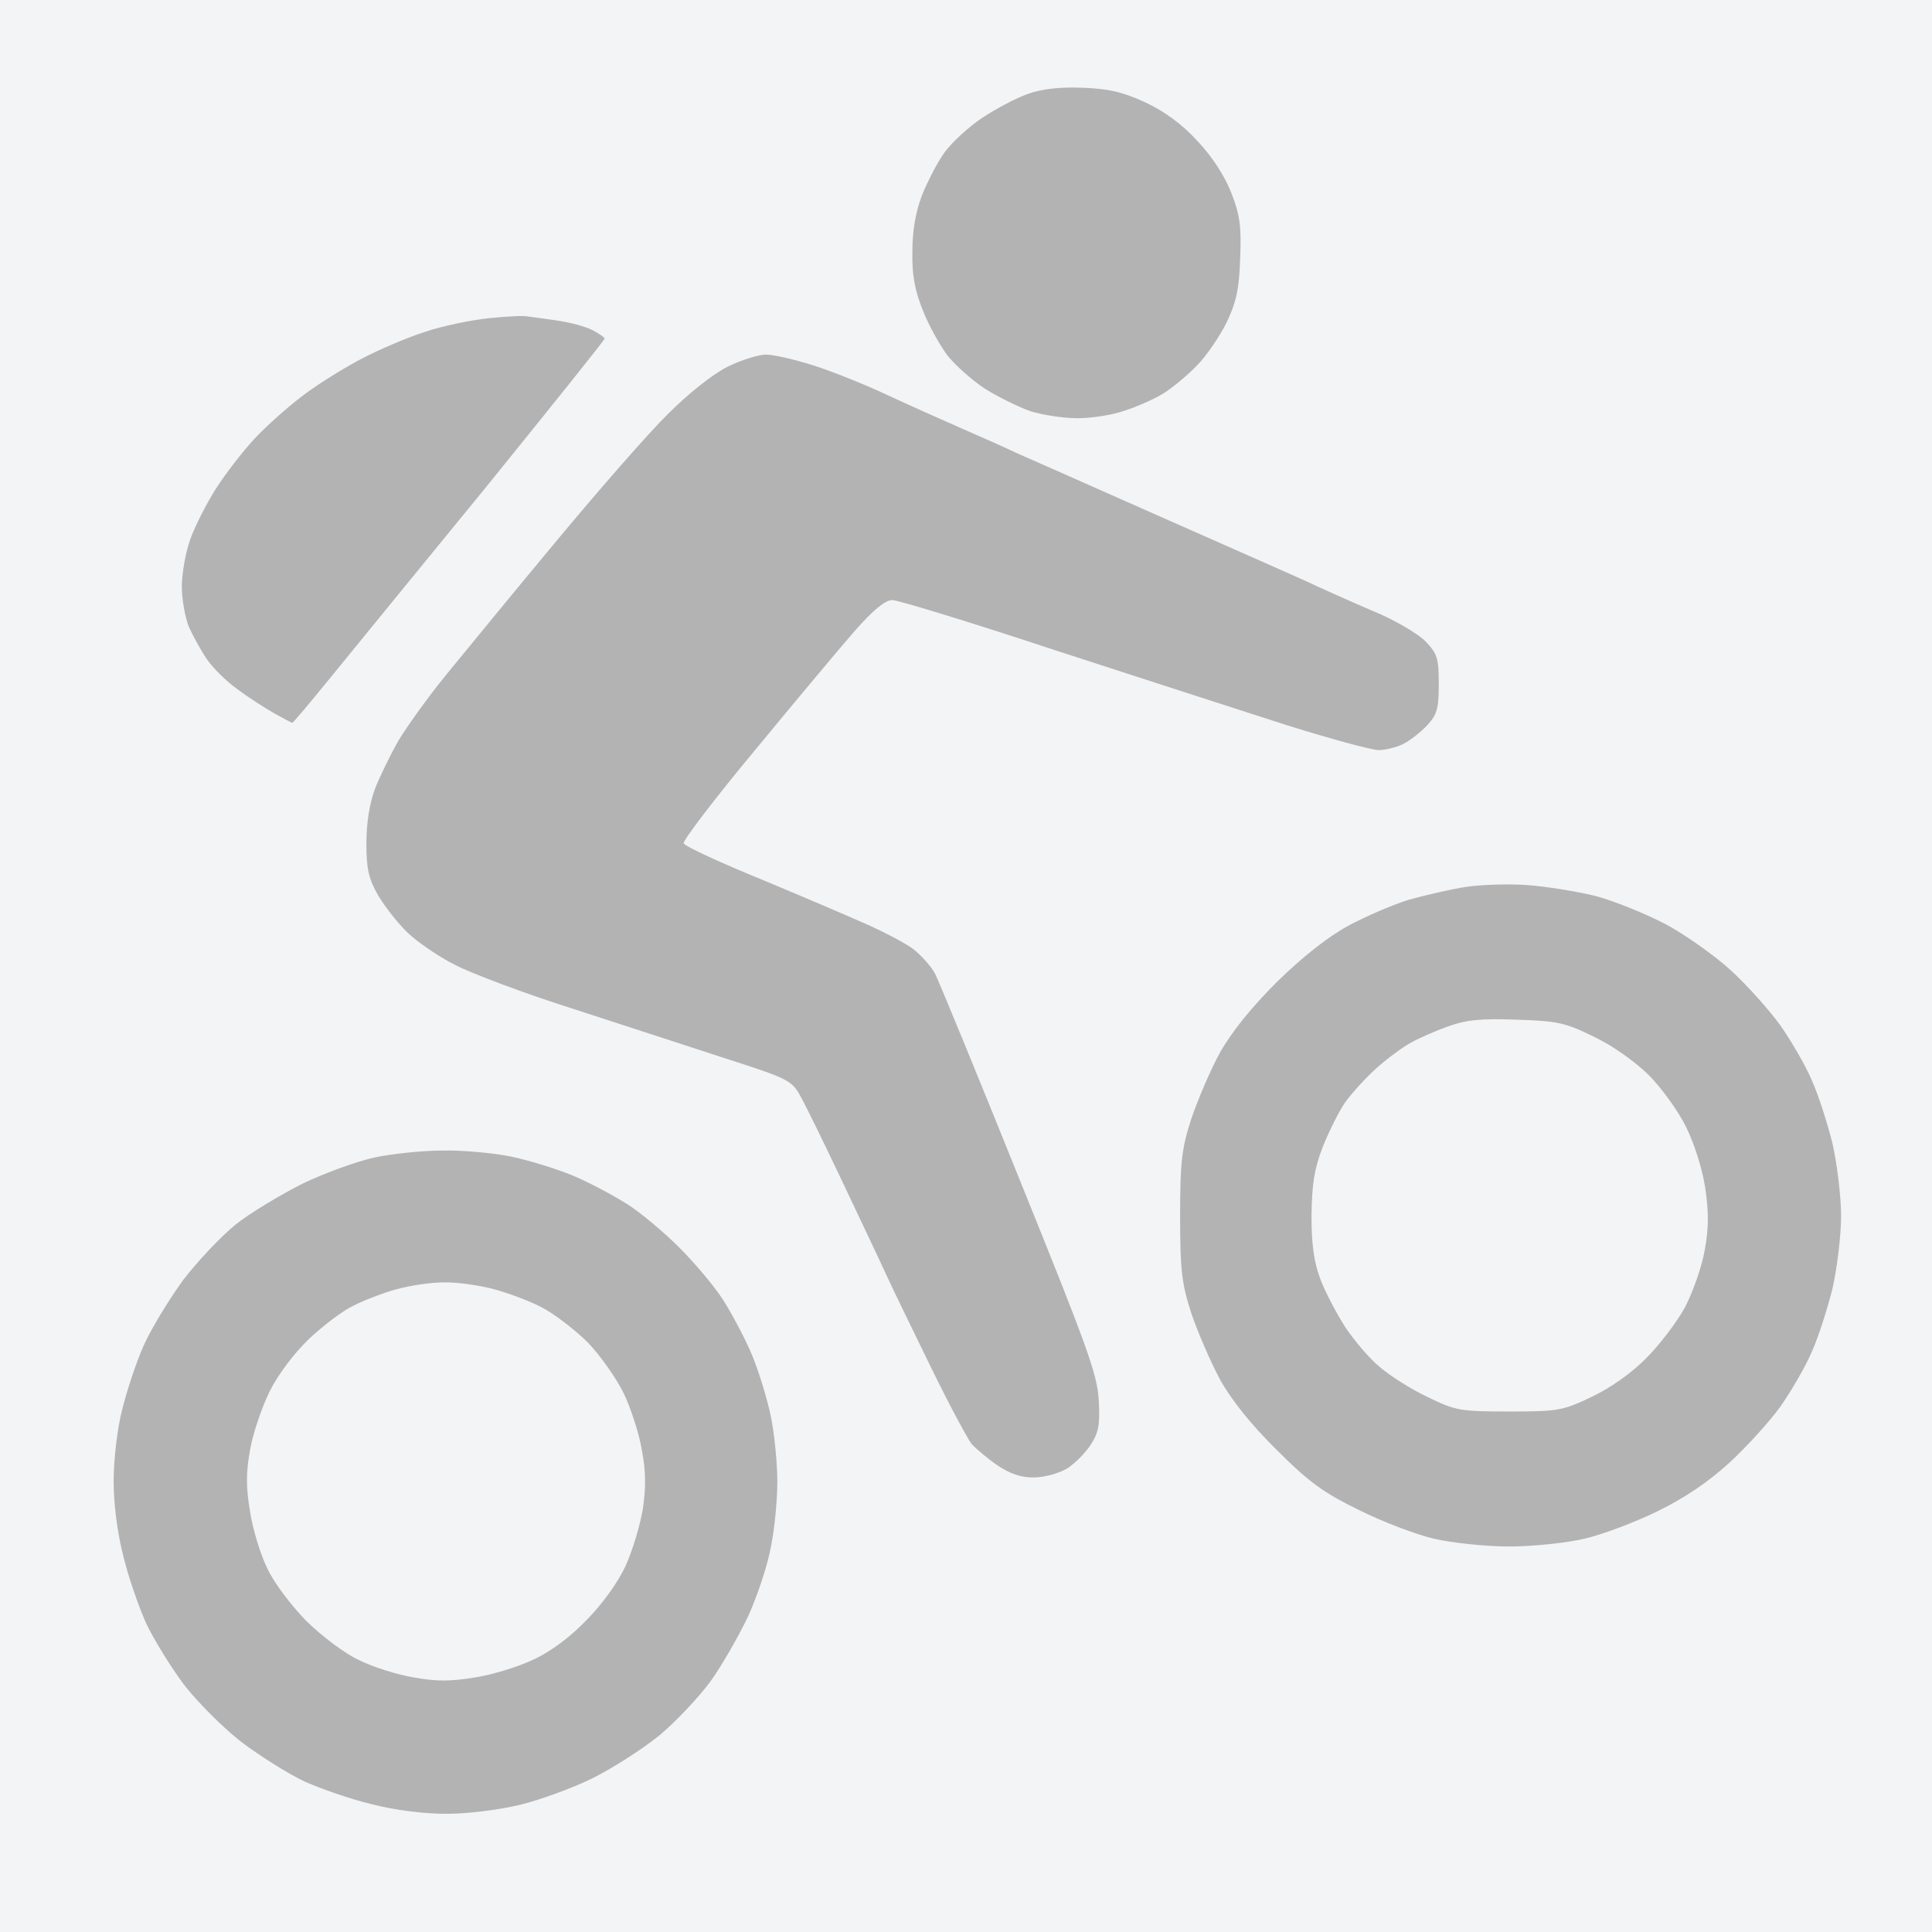 <?xml version="1.0" encoding="utf-8"?>
<!-- Generator: Adobe Illustrator 28.0.0, SVG Export Plug-In . SVG Version: 6.00 Build 0)  -->
<svg version="1.1" id="Слой_1" xmlns="http://www.w3.org/2000/svg" xmlns:xlink="http://www.w3.org/1999/xlink" x="0px" y="0px"
	 viewBox="0 0 425 425" style="enable-background:new 0 0 425 425;" xml:space="preserve">
<rect x="0" y="0" width="425" height="425" fill="#333333" stroke="none"/>
<style type="text/css">
	.st0{fill:#F3F4F6;}
	.st1{fill:#B3B3B3;}
</style>
<g id="Background">
	<path id="Path_0" class="st0" d="M0,212.5V425h425V0H0V212.5z"/>
	<path id="Path_1" class="st1" d="M226,20.7c-2.5,0.9-6.9,3.2-9.9,5.2s-6.7,5.4-8.3,7.6s-3.8,6.5-5,9.5c-1.4,3.7-2.1,7.8-2.1,12.5
		c-0.1,5.2,0.6,8.6,2.4,13c1.3,3.3,3.8,7.7,5.4,9.8c1.7,2.1,5.3,5.3,8,7.1c2.8,1.8,7.3,4,10,5c2.8,0.9,7.5,1.6,10.5,1.6
		s7.8-0.7,10.5-1.7c2.8-0.9,6.6-2.6,8.5-3.8c1.9-1.2,5.2-3.9,7.3-6.1c2.1-2.1,5-6.4,6.5-9.4c2.1-4.4,2.8-7.3,3-14
		c0.3-7,0-9.6-1.9-14.5c-1.5-3.8-4.2-8-7.5-11.5c-3.4-3.7-7.2-6.5-11.5-8.5c-5-2.3-8.1-3-13.9-3.2C233,19.1,229,19.6,226,20.7z
		 M107.5,70c-3.8,0.4-10.2,1.7-14,3c-3.8,1.2-10.4,4-14.5,6.2s-10,5.9-13,8.3c-3,2.3-7.6,6.4-10.1,9.1s-6.3,7.6-8.4,10.9
		c-2.1,3.3-4.7,8.4-5.7,11.3c-1,2.8-1.8,7.5-1.8,10.2c0,2.8,0.7,6.7,1.5,8.8c0.9,2,2.7,5.3,4,7.2s4.3,4.9,6.7,6.6
		c2.4,1.8,6,4.1,8.1,5.3c2,1.1,3.8,2.1,4,2.1c0.1,0.1,3.8-4.3,8.2-9.7c4.4-5.4,19.8-24.3,34.3-42C121.2,89.5,133,74.8,133,74.5
		s-1.2-1.1-2.7-1.9c-1.6-0.8-5-1.7-7.8-2.1c-2.7-0.4-5.7-0.8-6.5-0.9C115.2,69.4,111.4,69.6,107.5,70L107.5,70z M160,80.7
		c-3.2,1.6-8.6,5.9-13,10.3c-4.2,4.1-15.2,16.7-24.6,28s-20.3,24.6-24.3,29.5S89.4,160,87.6,163c-1.7,3-4,7.7-5.1,10.5
		c-1.2,3.2-1.9,7.5-1.9,12c0,5.7,0.5,7.8,2.6,11.5c1.5,2.5,4.4,6.2,6.5,8.2s6.7,5.2,10.3,7c3.6,1.9,15.3,6.3,26,9.7
		c10.7,3.5,25.9,8.4,33.8,11c13.4,4.3,14.4,4.8,16.2,8.1c1.1,1.9,5.2,10.3,9.1,18.5c3.9,8.3,8.4,17.7,9.9,21s6,12.5,9.9,20.5
		s7.9,15.4,8.8,16.6c1,1.1,3.6,3.3,5.8,4.8c2.7,1.8,5.3,2.7,8,2.6c2.2,0,5.5-0.9,7.3-2c1.7-1.1,4.1-3.5,5.2-5.3
		c1.7-2.6,2-4.5,1.7-9.7c-0.3-5.7-2.6-11.9-17.4-48.5c-9.3-23.1-17.7-43.5-18.6-45.3c-0.9-1.7-3.2-4.2-4.9-5.5c-1.8-1.3-6-3.5-9.3-5
		s-13.8-6-23.4-10c-9.6-3.9-17.6-7.6-17.7-8.2c-0.2-0.6,6.8-9.8,15.7-20.5c8.8-10.7,18.7-22.5,22-26.3c4-4.5,6.6-6.7,8.2-6.7
		c1.2,0,17.3,4.9,35.7,11c18.4,6,41.4,13.4,51,16.5c9.6,3,18.7,5.5,20.3,5.5c1.5,0,3.9-0.6,5.5-1.4c1.5-0.8,3.8-2.6,5.2-4.1
		c2.1-2.3,2.5-3.6,2.5-9c0-5.7-0.3-6.7-3-9.5c-1.6-1.6-6.8-4.7-11.5-6.6c-4.7-2-11.4-5-15-6.7c-3.6-1.6-11.9-5.3-18.5-8.2
		c-6.6-2.9-18.3-8.1-26-11.5s-16.2-7.2-19-8.4c-2.7-1.3-8.4-3.8-12.5-5.6c-4.1-1.8-11.3-5-16-7.2s-11.9-5.1-16-6.4
		s-8.8-2.4-10.5-2.4C166.9,78,163,79.2,160,80.7z M322.5,195.1c-3.3,0.5-8.9,1.8-12.5,2.8c-3.6,1.1-9.6,3.7-13.5,5.8
		c-4.4,2.4-10.1,6.9-15.6,12.3c-5.6,5.6-9.9,10.9-12.5,15.5c-2.1,3.8-4.9,10.4-6.3,14.5c-2.1,6.5-2.5,9.3-2.5,21.5
		c0,12.2,0.4,15,2.5,21.5c1.4,4.1,4.2,10.6,6.3,14.5c2.5,4.5,6.9,10,12.5,15.5c7.1,7.1,10.3,9.4,18.1,13.2
		c5.2,2.6,12.6,5.4,16.5,6.3s11.3,1.7,16.5,1.7s12.6-0.8,16.5-1.7c3.9-0.9,11.1-3.6,16-6c6-2.9,11.3-6.5,15.9-10.7
		c3.8-3.5,8.8-9,11.2-12.3c2.3-3.3,5.5-8.7,6.9-12c1.5-3.3,3.5-9.6,4.6-14c1-4.4,1.9-11.6,1.9-16s-0.9-11.6-1.9-16
		c-1.1-4.4-3.1-10.7-4.6-14c-1.4-3.3-4.6-8.7-6.9-12c-2.4-3.3-7.2-8.7-10.8-12c-3.6-3.3-10.1-7.9-14.4-10.2
		c-4.4-2.3-11.3-5.1-15.4-6.2c-4.1-1-10.9-2.1-15-2.4C331.9,194.4,325.8,194.6,322.5,195.1L322.5,195.1z M82.5,254.6
		c-3.8,0.8-11,3.4-16,5.8c-4.9,2.5-11.6,6.5-14.7,9c-3.2,2.6-8.4,8.1-11.6,12.3c-3.1,4.3-7,10.7-8.6,14.3c-1.6,3.6-3.7,9.9-4.7,14
		c-1.1,4.1-1.9,11.2-1.9,15.7c0,5.2,0.8,11.4,2.1,16.5c1.1,4.6,3.4,11.2,5,14.8c1.7,3.6,5.4,9.6,8.3,13.5c3,3.9,8.7,9.6,12.7,12.7
		c4.1,3.1,10.3,7,13.9,8.7c3.6,1.6,10.2,3.9,14.8,5c5.1,1.3,11.3,2.1,16.5,2.1c4.7,0,11.6-0.9,16.2-2c4.4-1.1,11.6-3.7,16-5.9
		c4.4-2.2,10.9-6.4,14.5-9.3c3.6-3,8.6-8.3,11.2-11.8c2.6-3.6,6.3-10.1,8.4-14.5c2-4.4,4.3-11.3,5-15.3c0.8-3.9,1.4-10.3,1.4-14.2
		c0-3.9-0.6-10.3-1.4-14.3c-0.8-3.9-2.7-10.1-4.2-13.7s-4.4-9-6.3-12c-1.9-3-6.3-8.2-9.6-11.5s-8.5-7.7-11.5-9.6s-8.4-4.8-12-6.3
		c-3.6-1.5-9.8-3.4-13.7-4.2c-4-0.8-10.8-1.4-15-1.3C93,253.1,86.3,253.8,82.5,254.6L82.5,254.6z"/>
	<path id="Path_2" class="st0" d="M318.5,225.8c-2.8,1-6.4,2.6-8,3.5c-1.6,0.8-5,3.3-7.4,5.4c-2.4,2.1-5.6,5.6-7.2,7.8
		c-1.5,2.2-3.7,6.7-5,10c-1.8,4.7-2.3,8-2.4,15c0,6.5,0.6,10.4,2,14c1,2.7,3.5,7.4,5.4,10.4c2,3,5.4,7,7.6,8.8
		c2.2,1.9,6.9,4.9,10.5,6.6c6.2,3,7.1,3.2,18,3.2s11.8-0.2,18.3-3.3c4-1.9,8.8-5.3,11.9-8.5c2.9-2.9,6.7-7.9,8.5-11.2
		c1.7-3.3,3.7-8.9,4.3-12.5c0.9-4.8,0.9-8.4,0.1-13.8c-0.7-4.3-2.4-9.7-4.3-13.5c-1.7-3.4-5.4-8.5-8.2-11.3c-3-2.9-8-6.5-12.1-8.4
		c-6.3-3.1-8-3.4-17-3.7C325.6,224,322.4,224.4,318.5,225.8L318.5,225.8z M87.2,283.6c-2.8,0.8-7.1,2.4-9.4,3.6
		c-2.4,1.1-6.8,4.5-9.8,7.3c-3.3,3.2-6.8,7.8-8.7,11.6c-1.7,3.5-3.7,9.3-4.3,12.9c-0.9,5-0.9,8.1,0,13.5c0.6,3.9,2.3,9.5,3.8,12.5
		c1.4,3.1,5.2,8.1,8.6,11.6c3.5,3.4,8.5,7.2,11.6,8.6c3,1.5,8.4,3.2,12,3.8c5,0.9,8.1,0.9,13.5,0c3.9-0.6,9.7-2.4,13-4
		c3.7-1.7,8.2-5.1,11.6-8.7c3.3-3.3,6.9-8.3,8.5-11.8c1.5-3.3,3.2-8.9,3.8-12.5c0.7-4.7,0.7-8.3-0.2-13c-0.6-3.6-2.4-9.2-4-12.5
		s-5.2-8.4-8-11.3c-2.9-2.8-7.4-6.3-10.2-7.7c-2.7-1.4-7.6-3.2-10.7-4c-3.2-0.8-8-1.5-10.8-1.4c-2.7,0-7.4,0.7-10.2,1.5H87.2z"/>
</g>
</svg>
